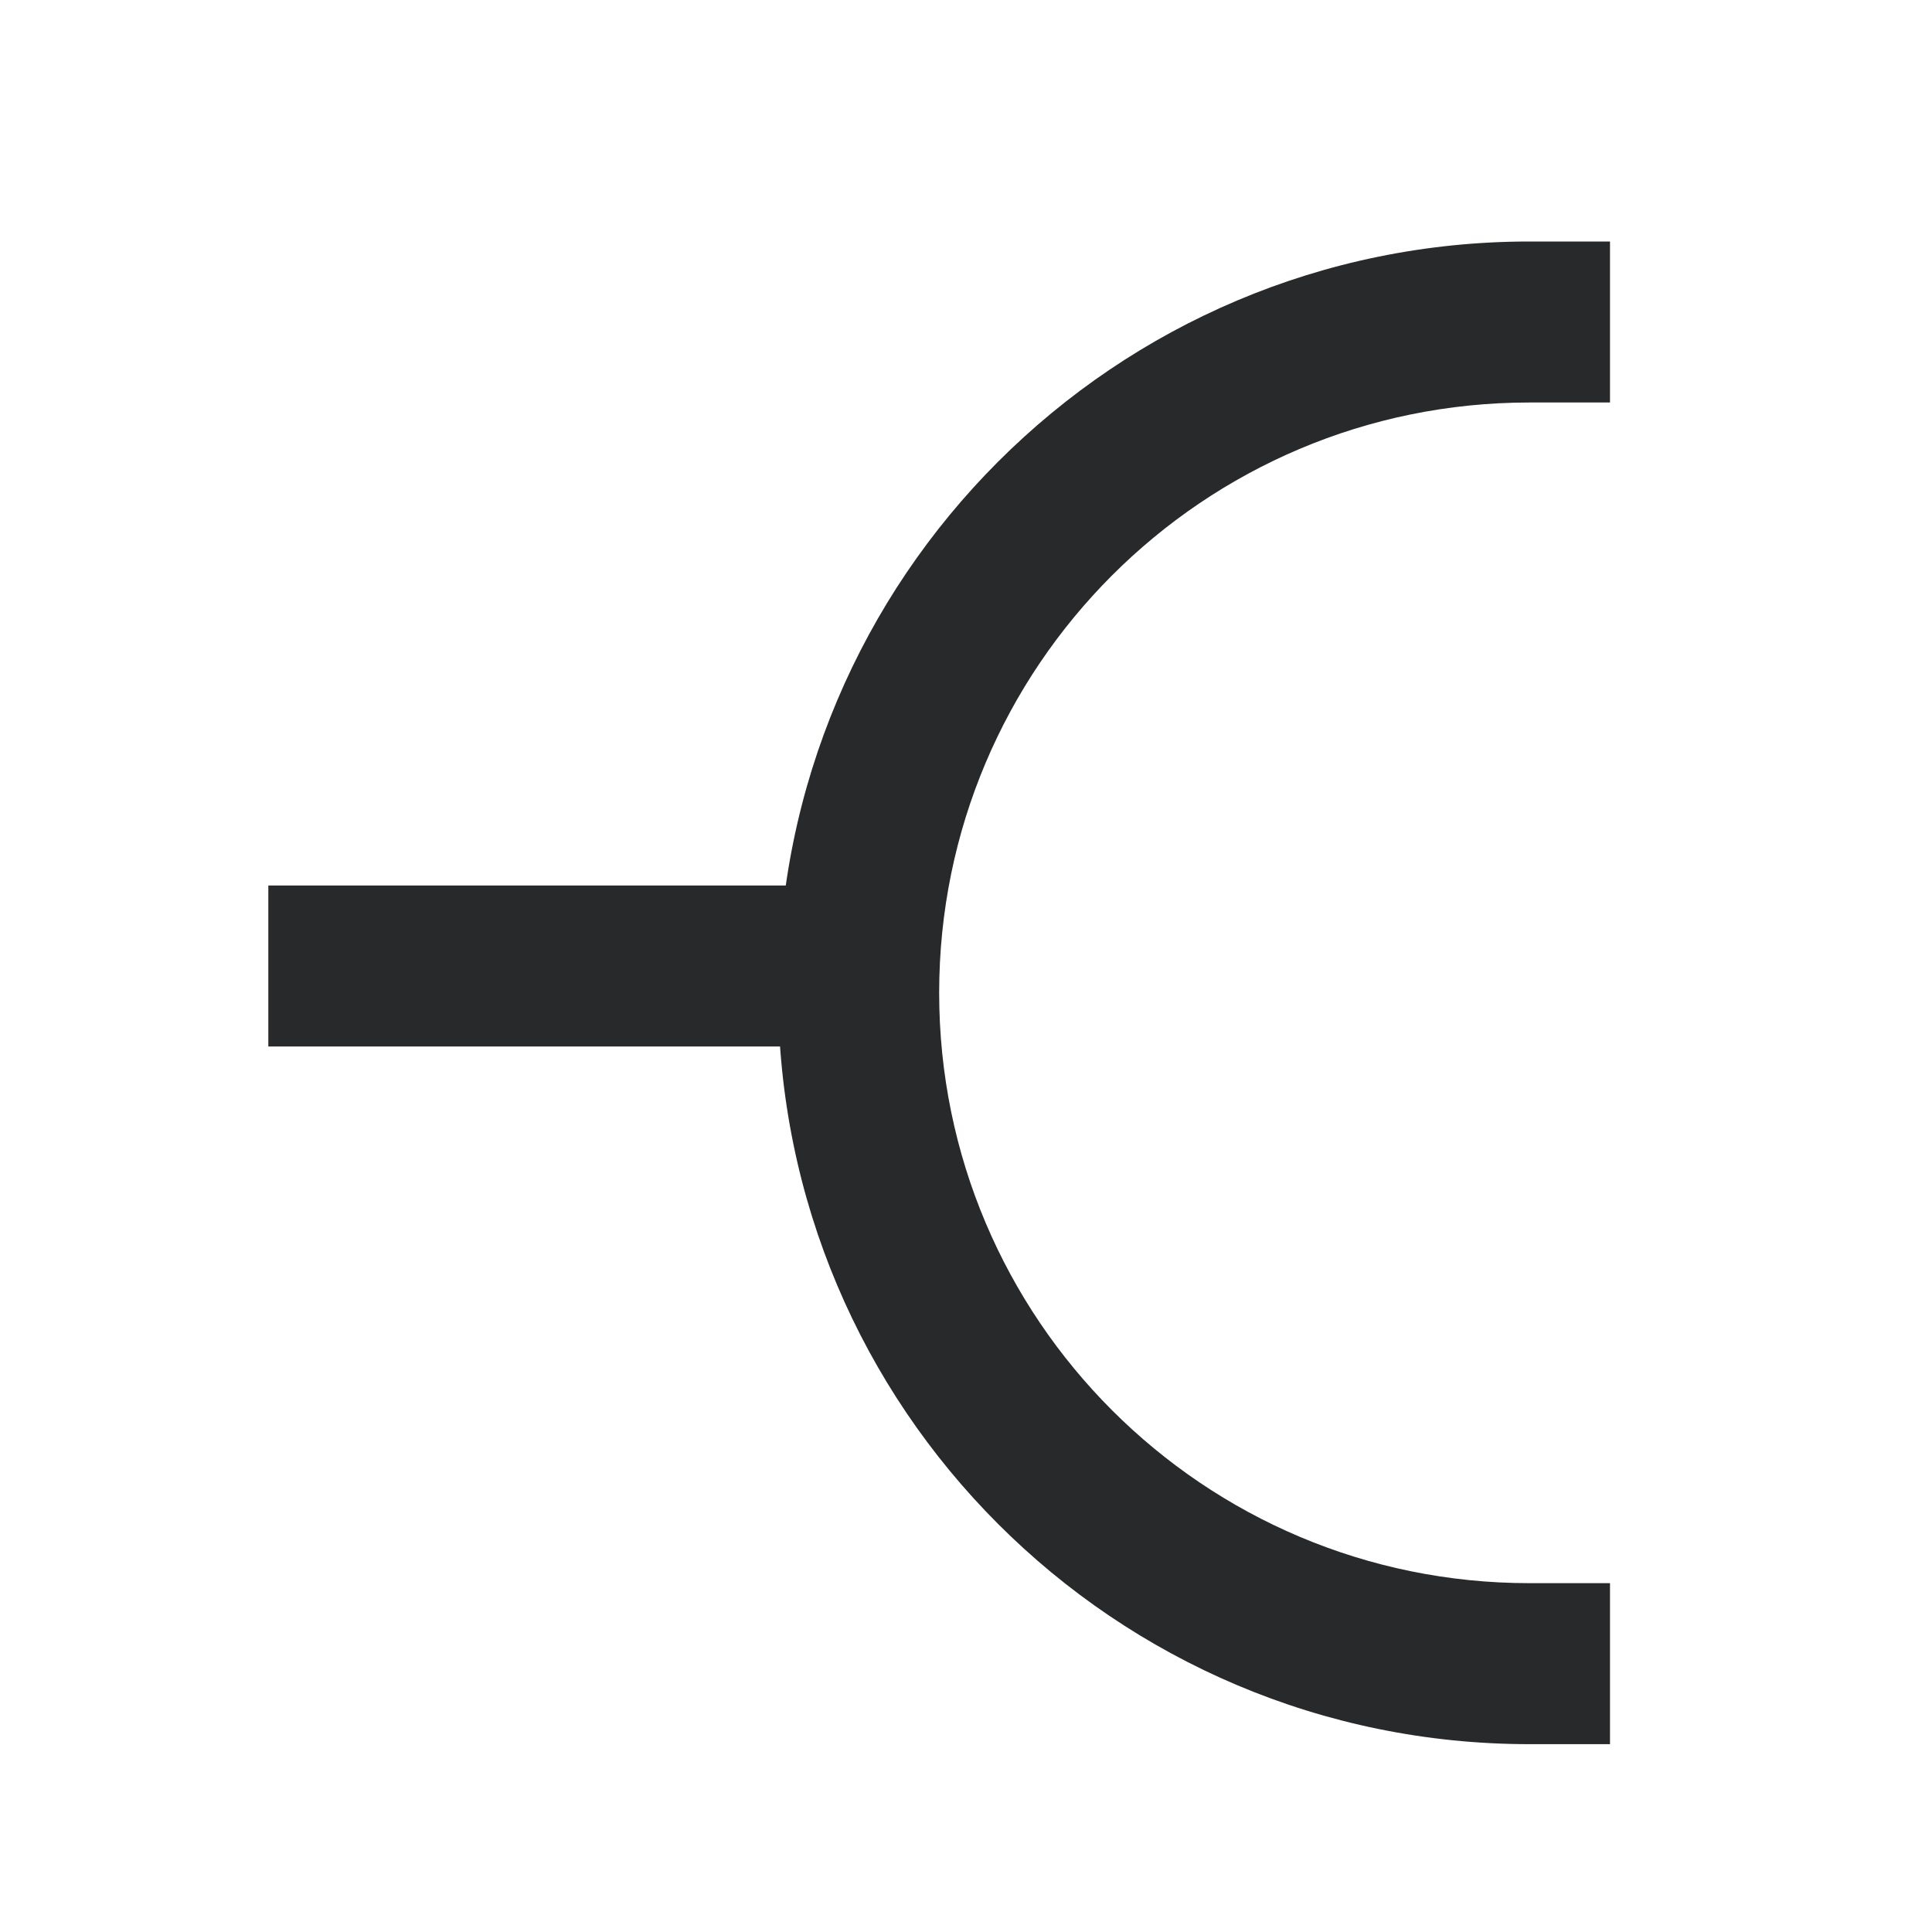 <svg width="18" height="18" viewBox="0 0 18 18" fill="none" xmlns="http://www.w3.org/2000/svg">
<path fill-rule="evenodd" clip-rule="evenodd" d="M7.25 9.25C7.25 5.384 10.384 2.25 14.25 2.25H15V3.75H14.25C11.212 3.75 8.75 6.212 8.75 9.25C8.75 12.288 11.212 14.75 14.25 14.75H15V16.25H14.25C10.384 16.25 7.25 13.116 7.25 9.25Z" fill="#27292A"/>
<path fill-rule="evenodd" clip-rule="evenodd" d="M8.25 9.75H2.5V8.25H8.25V9.75Z" fill="#27292A"/>
</svg>
